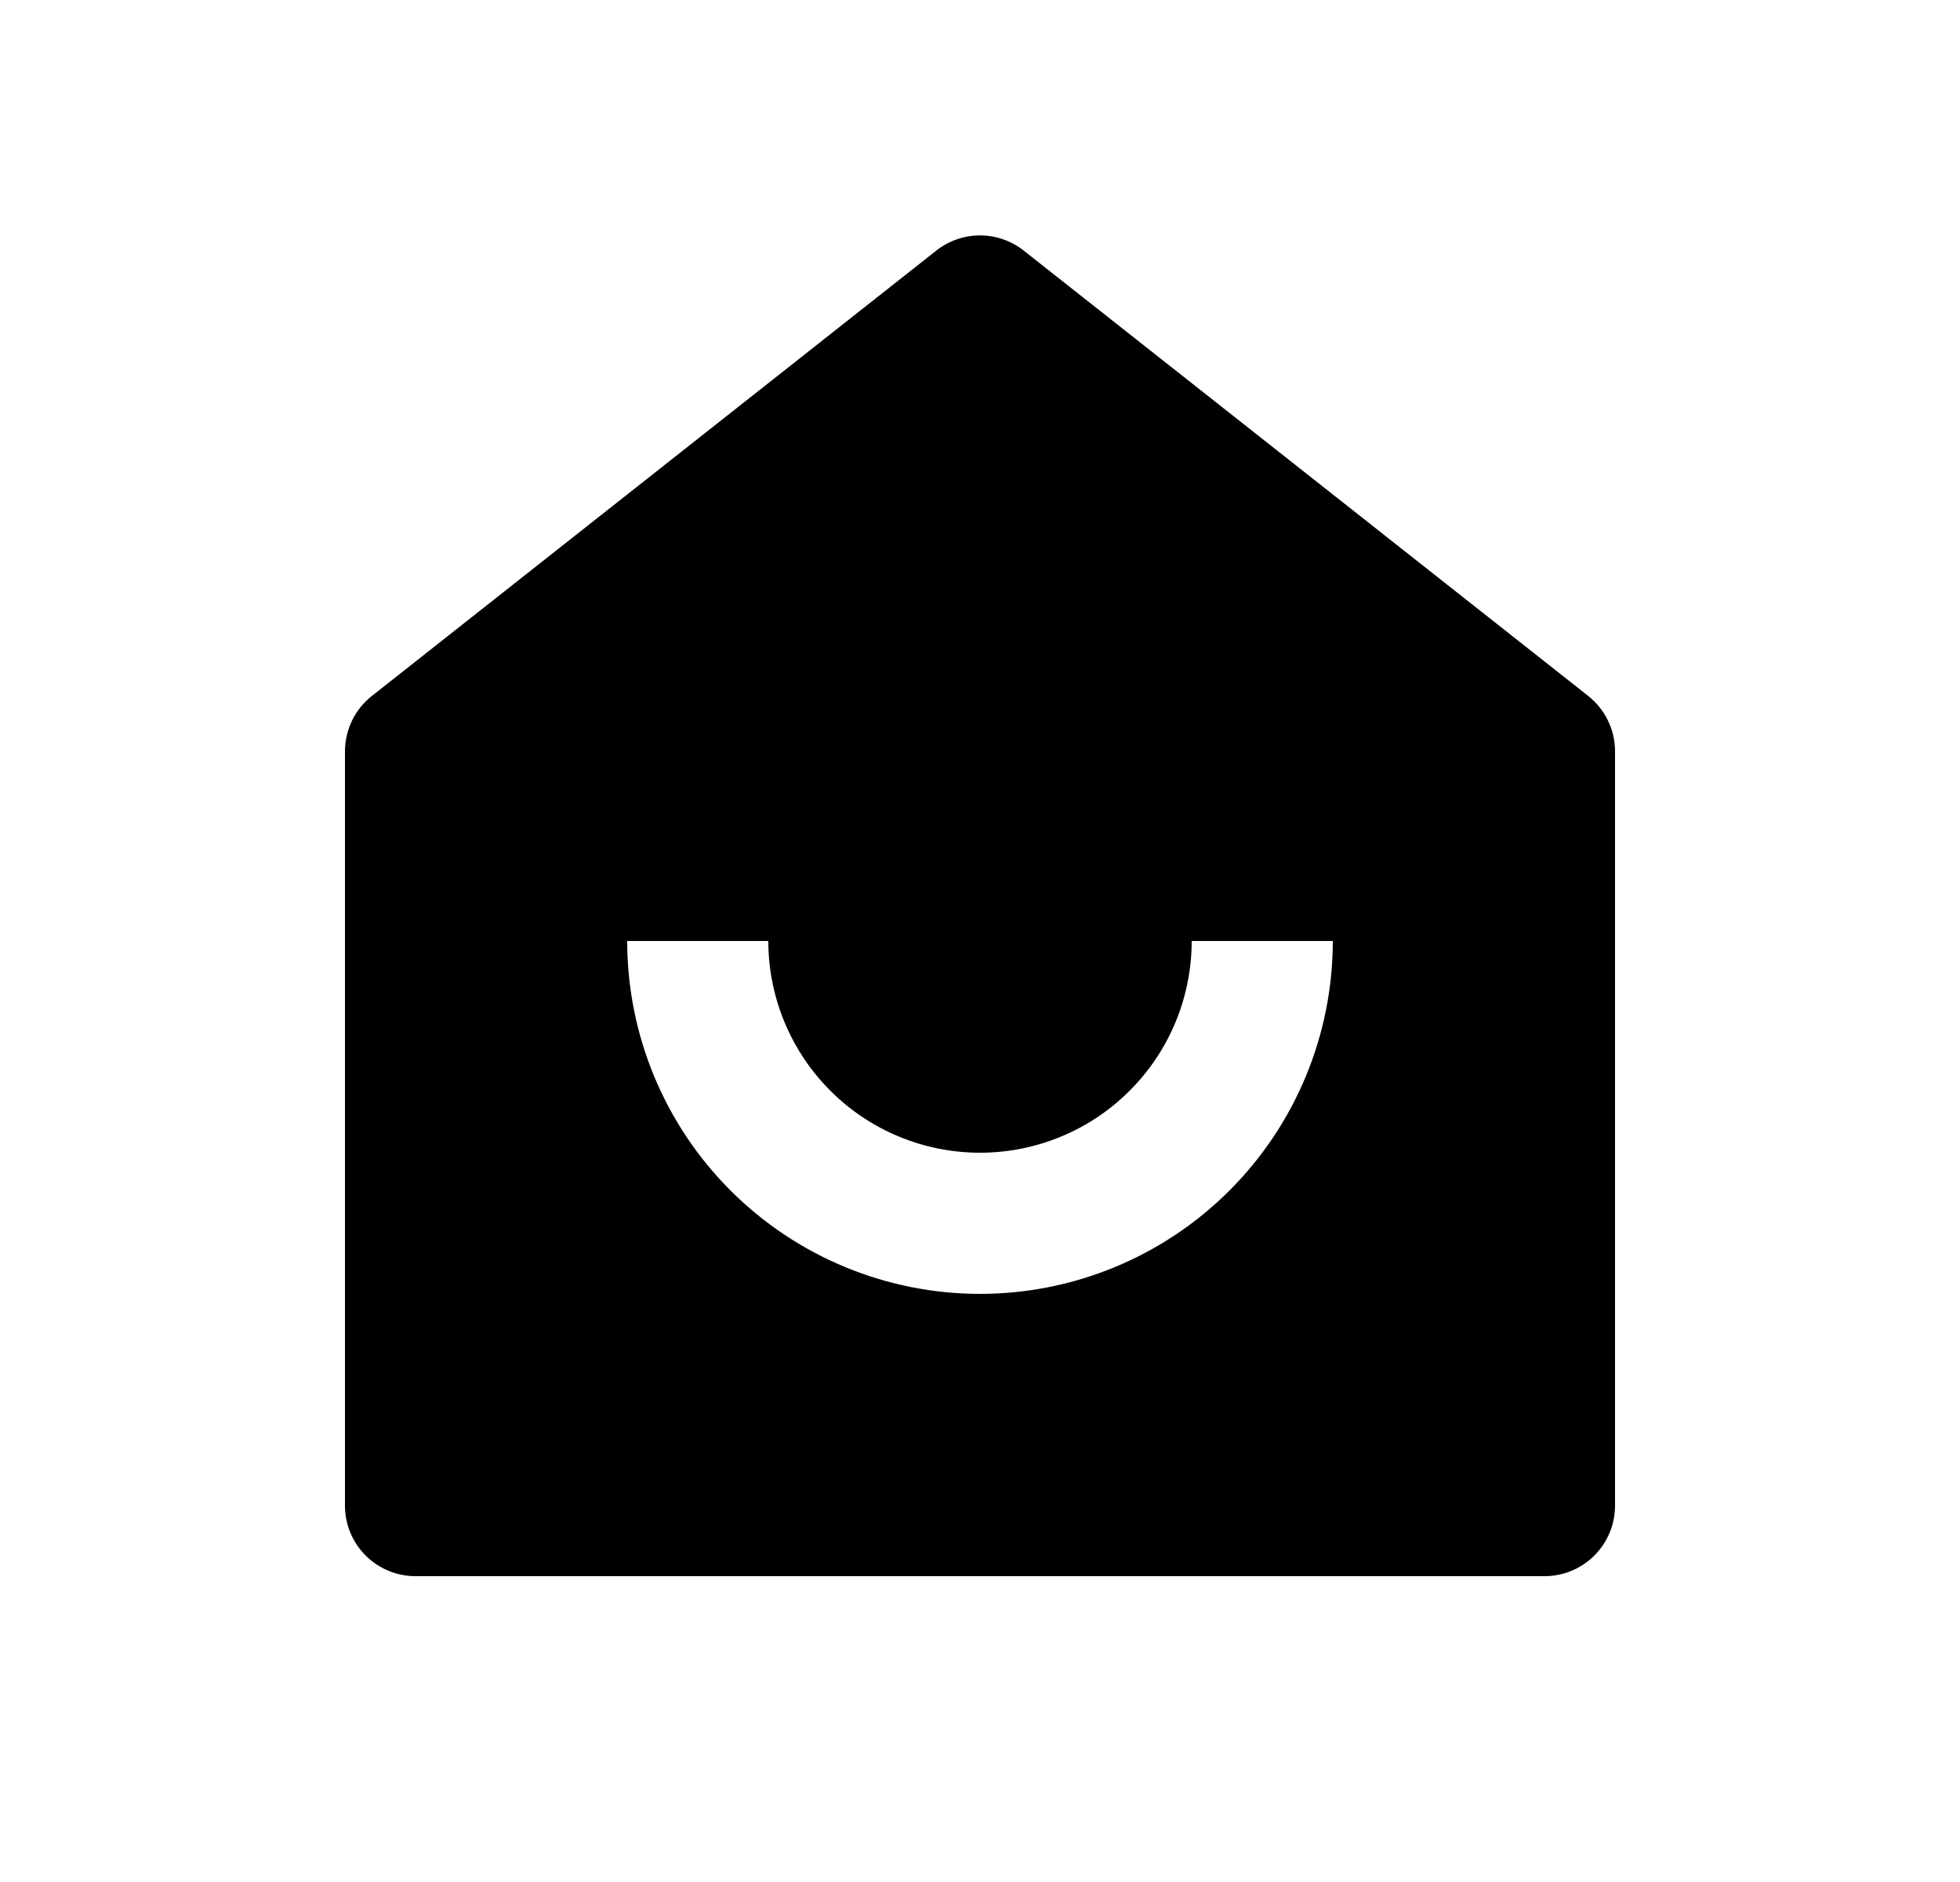 <svg width="25" height="24" viewBox="0 0 25 24" fill="none" xmlns="http://www.w3.org/2000/svg">
<path d="M20.6 19.2C20.6 19.439 20.505 19.668 20.336 19.837C20.168 20.005 19.939 20.1 19.7 20.1H5.3C5.061 20.1 4.832 20.005 4.664 19.837C4.495 19.668 4.4 19.439 4.4 19.2V9.583C4.4 9.447 4.431 9.313 4.49 9.19C4.549 9.068 4.635 8.96 4.742 8.876L11.942 3.196C12.101 3.071 12.297 3.002 12.5 3.002C12.703 3.002 12.899 3.071 13.058 3.196L20.258 8.875C20.365 8.96 20.451 9.067 20.51 9.19C20.57 9.312 20.6 9.447 20.6 9.583V19.2ZM8 12C8 13.194 8.474 14.338 9.318 15.182C10.162 16.026 11.307 16.5 12.5 16.5C13.694 16.5 14.838 16.026 15.682 15.182C16.526 14.338 17 13.194 17 12H15.2C15.2 12.716 14.916 13.403 14.409 13.909C13.903 14.416 13.216 14.7 12.5 14.7C11.784 14.7 11.097 14.416 10.591 13.909C10.085 13.403 9.8 12.716 9.8 12H8Z" fill="#0A0D14" style="fill:#0A0D14;fill:color(display-p3 0.039 0.051 0.078);fill-opacity:1;"/>
</svg>
